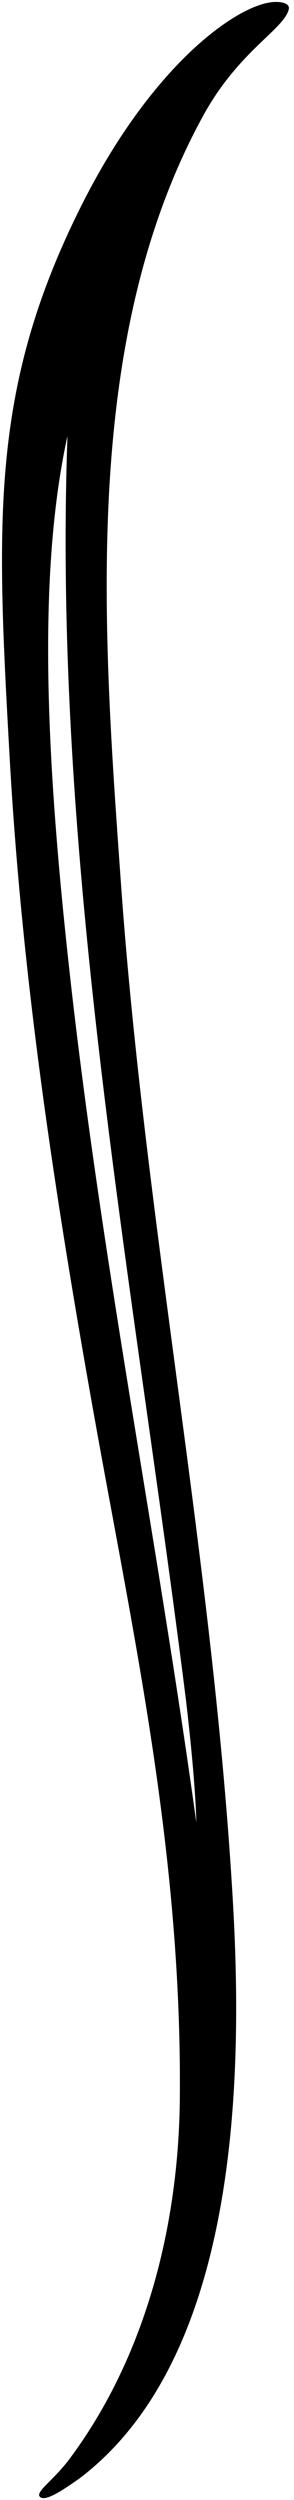 <?xml version="1.0" encoding="UTF-8"?>
<svg xmlns="http://www.w3.org/2000/svg" xmlns:xlink="http://www.w3.org/1999/xlink" width="83pt" height="704pt" viewBox="0 0 83 704" version="1.1">
<g id="surface1">
<path style=" stroke:none;fill-rule:nonzero;fill:rgb(0%,0%,0%);fill-opacity:1;" d="M 77.684 0.547 C 67.84 0.734 43.59 17.23 23.355 57.156 C -2.855 108.879 -1.031 146.238 2.715 213.176 C 6.223 275.859 15.461 336.359 26.324 397.277 C 37.586 460.422 51.352 521.629 50.77 590.695 C 50.445 629.117 39.961 665.258 19.594 692.48 C 14.977 698.656 9.641 701.855 11.387 703.215 C 13.133 704.574 18.941 700.344 22.34 698.004 C 66.145 664.949 68.809 589.531 65.805 536.473 C 60.398 441.078 41.039 345.285 34.18 249.254 C 29.039 177.281 22.75 95.809 57.266 32.75 C 67.355 14.32 79.98 8.445 81.516 2.68 C 81.906 1.227 80.207 0.496 77.684 0.547 Z M 52.418 478.078 C 53.68 488.555 55.23 503.93 55.422 513.191 C 43.977 430.449 28.098 352.645 19.047 268.266 C 13.035 212.199 10.609 161.273 19.047 122.766 C 14.781 242.656 37.77 361.676 52.418 478.078 "/>
</g>
</svg>
